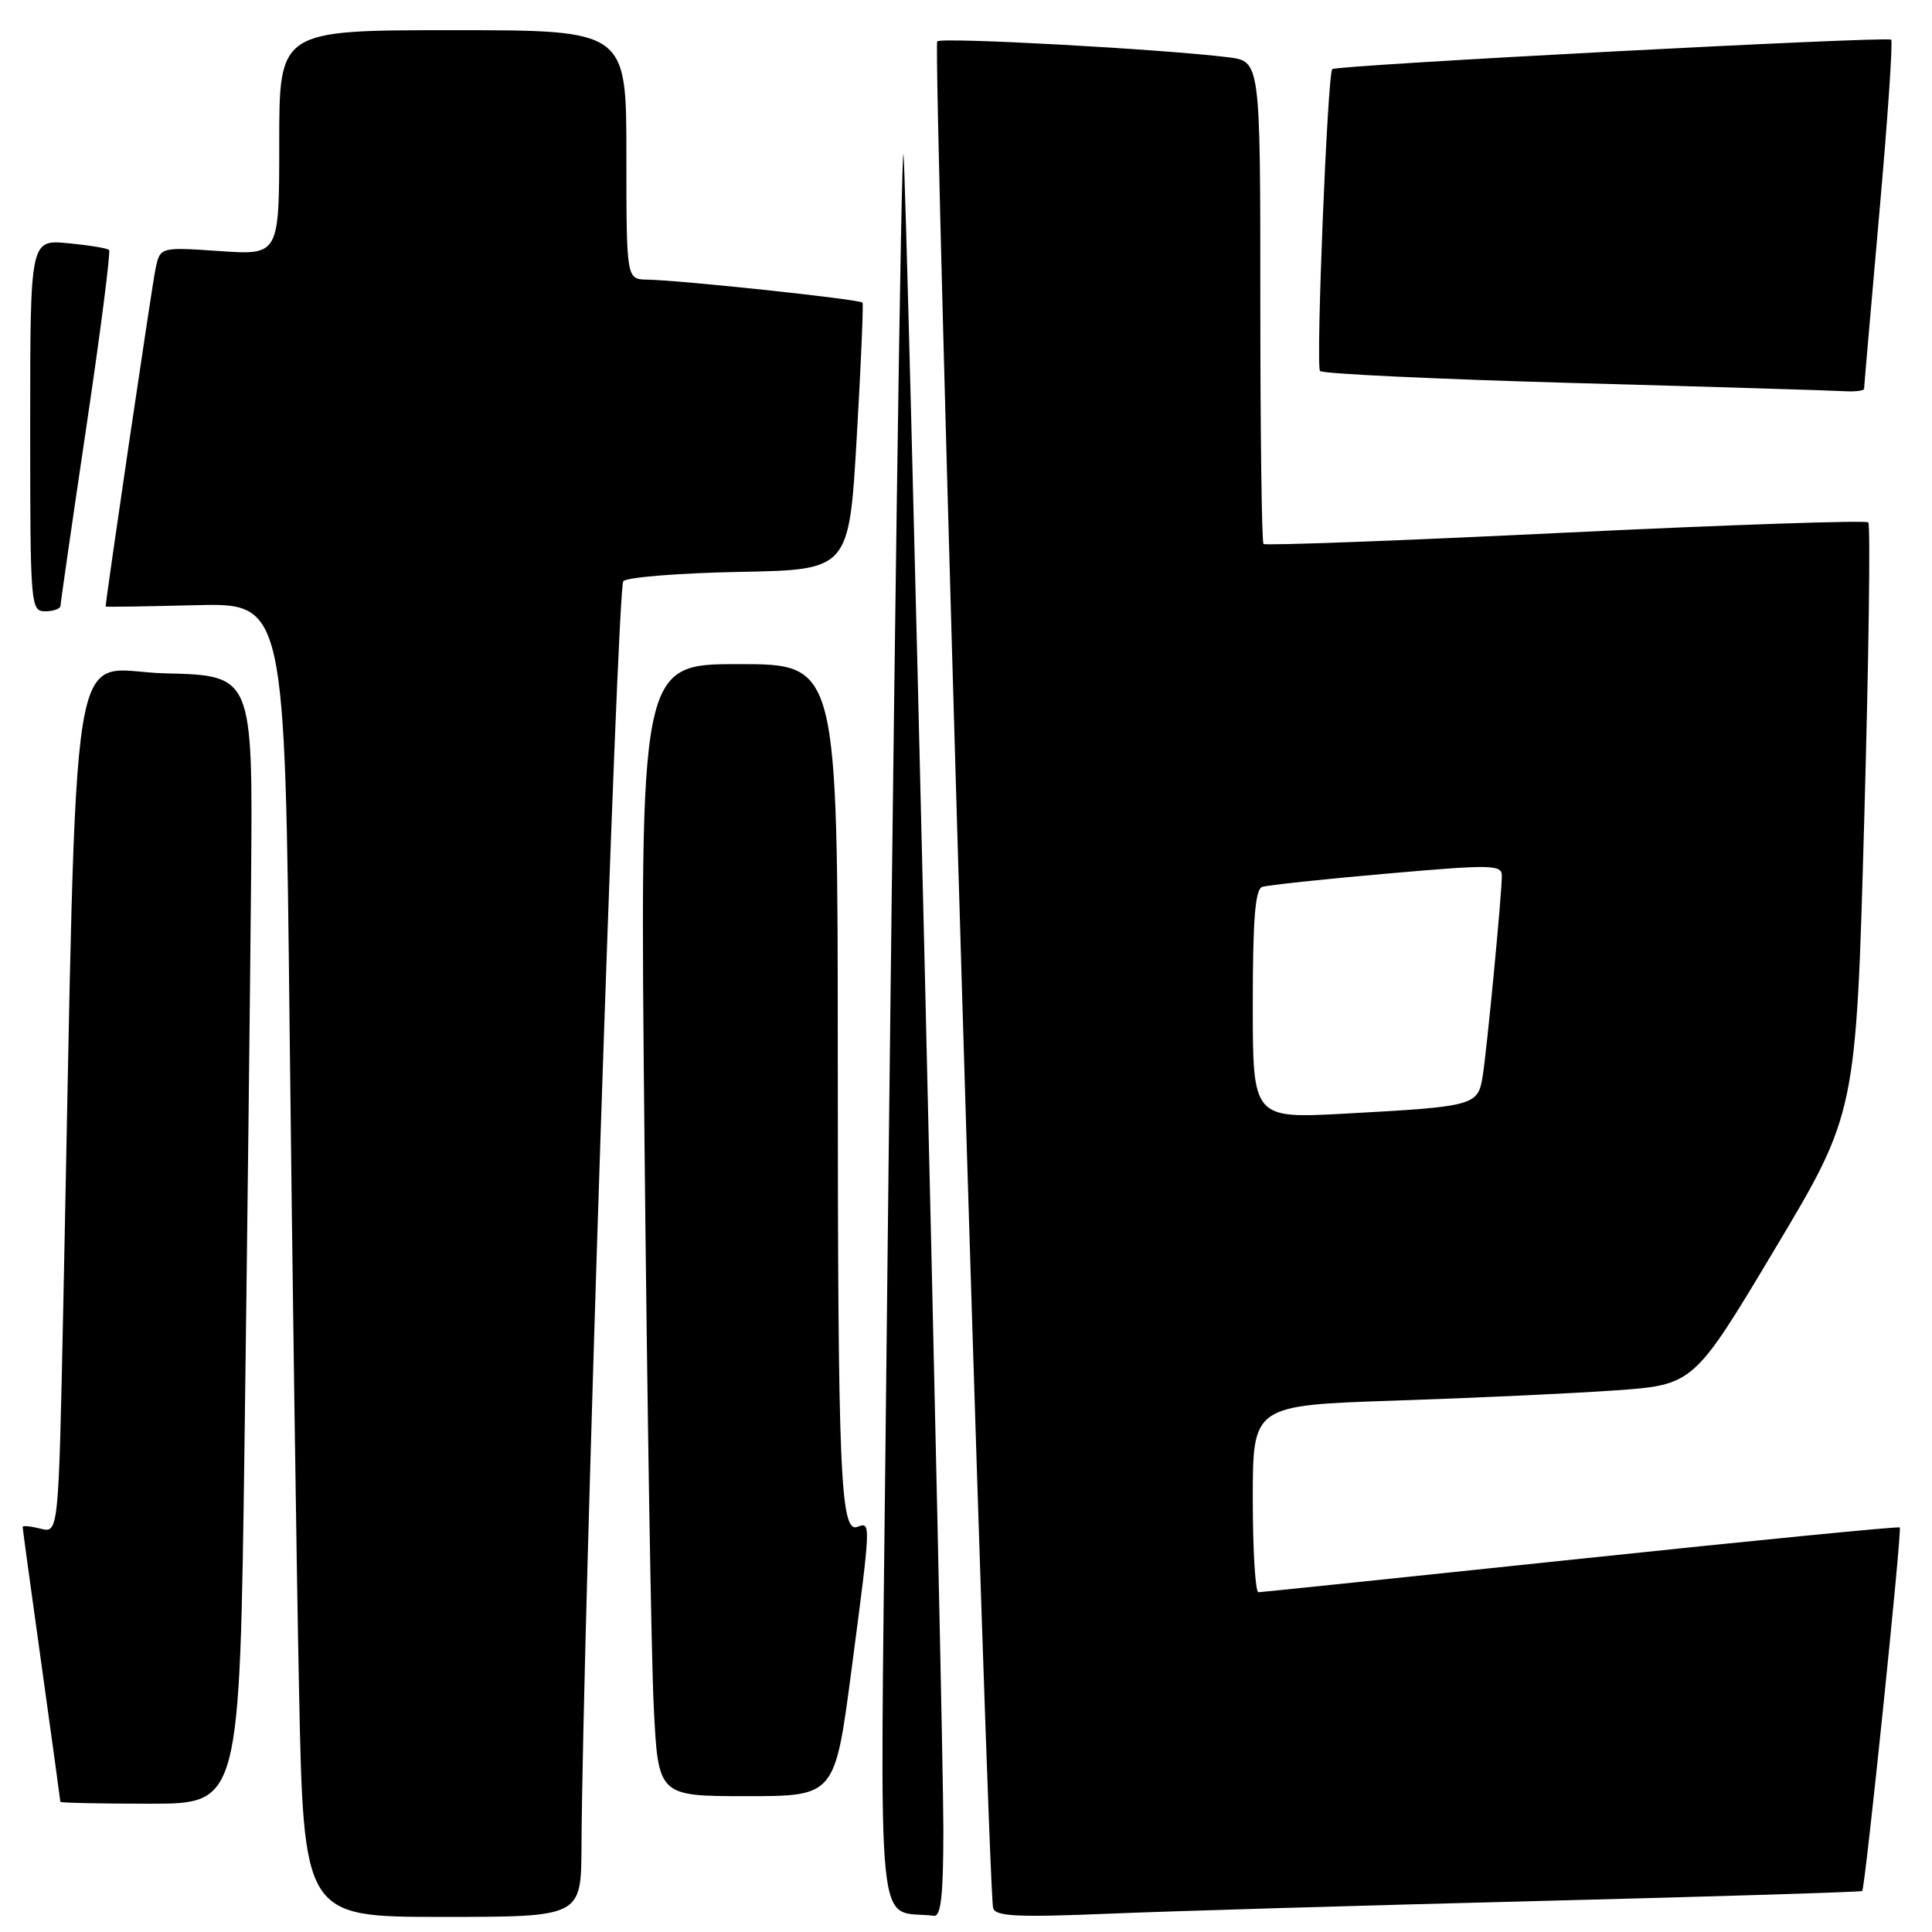 <?xml version="1.0" encoding="UTF-8" standalone="no"?>
<!DOCTYPE svg PUBLIC "-//W3C//DTD SVG 1.1//EN" "http://www.w3.org/Graphics/SVG/1.1/DTD/svg11.dtd" >
<svg xmlns="http://www.w3.org/2000/svg" xmlns:xlink="http://www.w3.org/1999/xlink" version="1.1" viewBox="0 0 256 256">
 <g >
 <path fill="currentColor"
d=" M 77.05 244.75 C 77.20 216.57 81.78 77.82 82.59 77.01 C 83.12 76.48 90.06 75.93 98.02 75.78 C 112.50 75.50 112.50 75.50 113.52 58.00 C 114.08 48.38 114.42 40.32 114.29 40.10 C 114.02 39.67 90.31 37.14 85.75 37.05 C 83.00 37.00 83.00 37.00 83.00 20.50 C 83.00 4.00 83.00 4.00 60.00 4.00 C 37.00 4.00 37.00 4.00 37.00 18.91 C 37.00 33.81 37.00 33.81 29.11 33.27 C 21.22 32.73 21.22 32.73 20.61 35.61 C 20.16 37.70 14.01 79.36 14.00 80.37 C 14.00 80.44 19.34 80.36 25.88 80.19 C 37.76 79.89 37.76 79.89 38.38 136.69 C 38.73 167.94 39.28 207.11 39.62 223.75 C 40.23 254.00 40.23 254.00 58.61 254.00 C 77.00 254.00 77.00 254.00 77.05 244.75 Z  M 125.00 242.33 C 125.00 228.45 120.12 23.39 119.72 20.50 C 119.42 18.35 118.42 90.23 117.34 190.67 C 116.61 259.19 115.97 252.92 123.75 253.85 C 124.69 253.96 125.00 251.08 125.00 242.33 Z  M 204.00 251.89 C 227.38 251.30 246.61 250.70 246.75 250.57 C 247.15 250.19 252.05 202.72 251.73 202.39 C 251.57 202.24 232.56 204.10 209.47 206.54 C 186.39 208.97 167.16 210.97 166.75 210.98 C 166.34 210.99 166.00 205.42 166.00 198.61 C 166.00 186.22 166.00 186.22 184.75 185.59 C 195.06 185.25 208.21 184.64 213.96 184.24 C 224.42 183.50 224.42 183.50 235.18 165.50 C 245.94 147.50 245.94 147.50 247.02 108.64 C 247.62 87.26 247.86 69.53 247.56 69.22 C 247.25 68.92 229.19 69.53 207.42 70.58 C 185.65 71.64 167.65 72.31 167.42 72.08 C 167.19 71.85 167.00 57.37 167.00 39.89 C 167.00 8.12 167.00 8.12 162.75 7.59 C 154.12 6.51 124.77 4.90 124.19 5.48 C 123.56 6.10 130.88 250.51 131.60 252.85 C 131.93 253.93 134.87 254.07 146.76 253.58 C 154.86 253.24 180.62 252.48 204.00 251.89 Z  M 32.40 191.25 C 32.75 164.99 33.14 131.35 33.27 116.50 C 33.50 89.50 33.50 89.50 21.87 89.22 C 8.85 88.91 10.31 79.87 8.39 172.83 C 7.76 203.16 7.76 203.16 5.38 202.56 C 4.07 202.23 3.00 202.12 3.00 202.32 C 3.00 202.52 4.12 210.74 5.50 220.59 C 6.87 230.44 8.00 238.61 8.00 238.75 C 8.00 238.89 13.35 239.00 19.88 239.00 C 31.76 239.00 31.76 239.00 32.40 191.25 Z  M 112.83 221.25 C 115.41 201.66 115.41 201.63 113.63 202.31 C 111.34 203.19 111.02 195.51 111.01 140.25 C 111.00 88.00 111.00 88.00 97.88 88.00 C 84.76 88.00 84.76 88.00 85.40 151.25 C 85.75 186.04 86.30 219.79 86.63 226.25 C 87.22 238.00 87.22 238.00 98.92 238.00 C 110.63 238.00 110.63 238.00 112.83 221.25 Z  M 8.02 80.25 C 8.03 79.84 9.57 69.16 11.45 56.51 C 13.33 43.87 14.68 33.34 14.45 33.12 C 14.23 32.89 11.78 32.49 9.02 32.23 C 4.00 31.75 4.00 31.75 4.00 56.37 C 4.00 80.33 4.05 81.00 6.00 81.00 C 7.10 81.00 8.01 80.66 8.02 80.25 Z  M 247.00 51.52 C 247.00 51.25 247.91 40.83 249.01 28.36 C 250.12 15.89 250.83 5.50 250.59 5.26 C 250.11 4.78 177.03 8.63 176.53 9.16 C 175.90 9.83 174.33 48.52 174.91 49.16 C 175.23 49.53 190.35 50.24 208.50 50.75 C 226.65 51.25 242.74 51.74 244.25 51.83 C 245.76 51.93 247.00 51.78 247.00 51.52 Z  M 166.00 133.08 C 166.00 121.86 166.32 117.83 167.25 117.52 C 167.94 117.29 175.36 116.49 183.75 115.76 C 197.67 114.54 199.00 114.56 199.00 116.04 C 199.00 118.51 197.03 139.08 196.45 142.68 C 195.83 146.50 195.33 146.63 178.25 147.56 C 166.00 148.22 166.00 148.22 166.00 133.08 Z "/>
</g>
</svg>